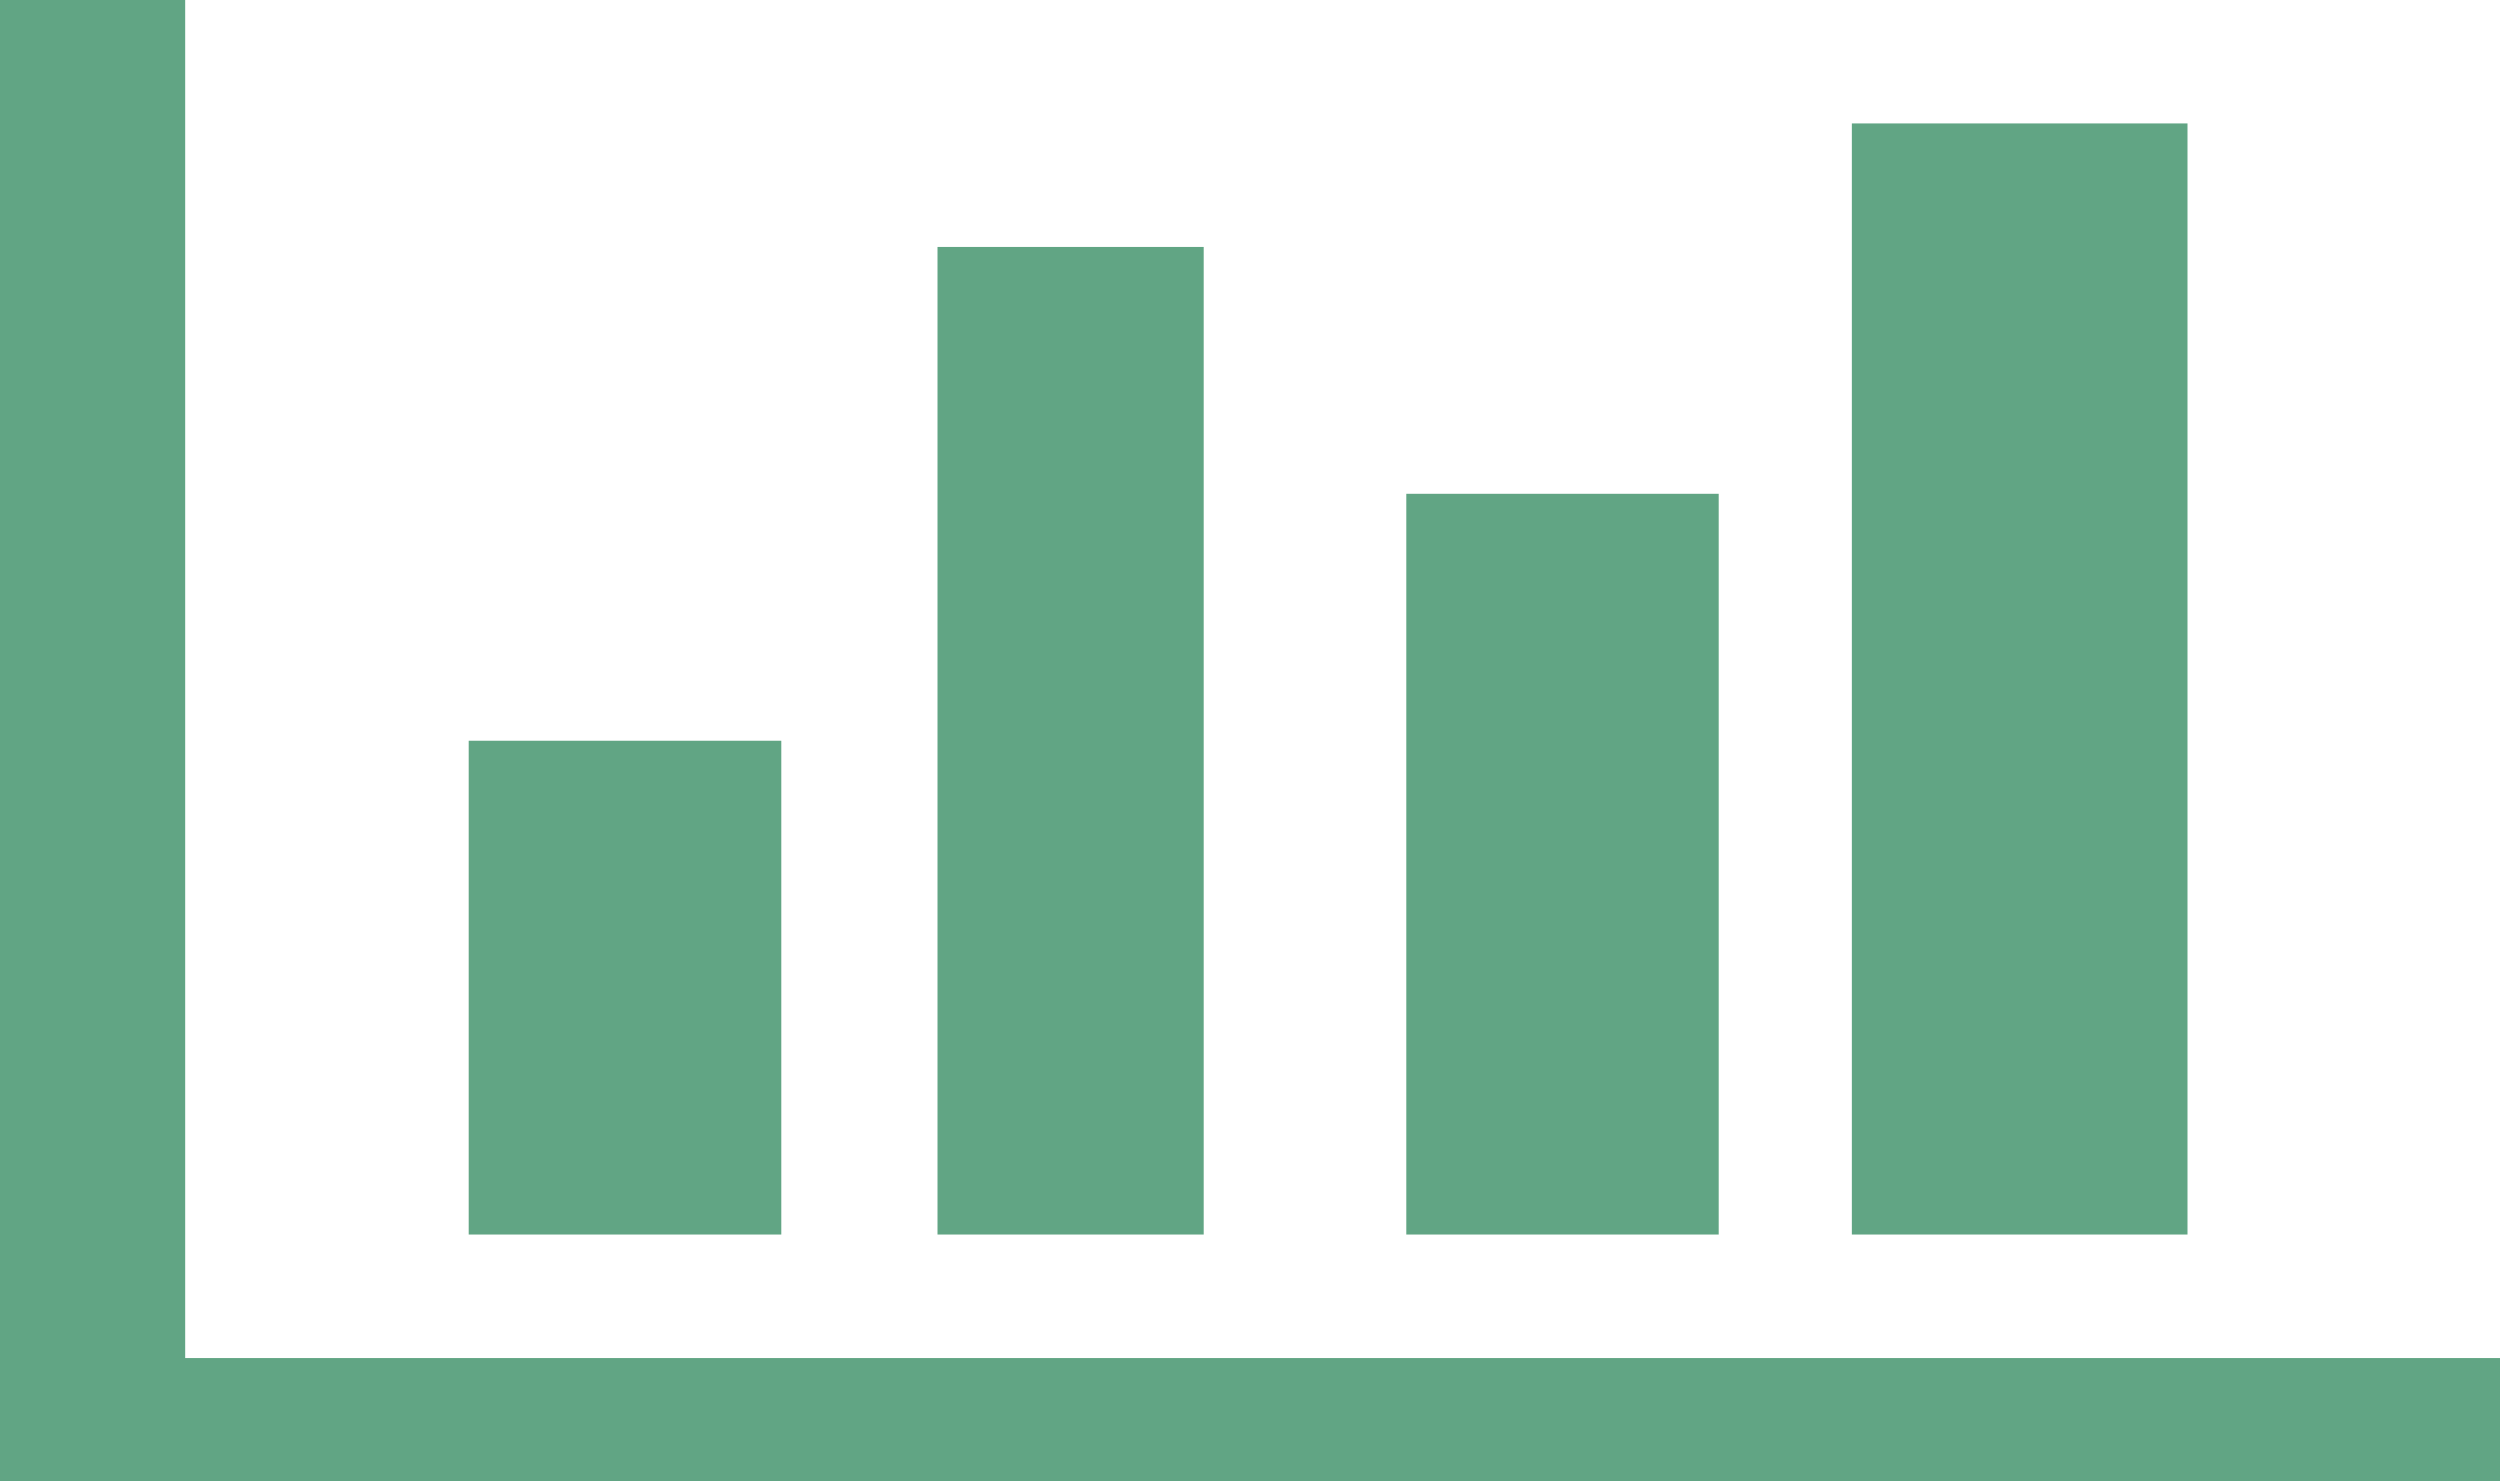 ﻿<?xml version="1.0" encoding="utf-8"?>
<svg version="1.1" xmlns:xlink="http://www.w3.org/1999/xlink" width="27px" height="16px" xmlns="http://www.w3.org/2000/svg">
  <g transform="matrix(1 0 0 1 -26 -296 )">
    <path d="M 5.062 8  L 8.438 8  L 8.438 13.333  L 5.062 13.333  L 5.062 8  Z M 10.125 2.667  L 13 2.667  L 13 13.333  L 10.125 13.333  L 10.125 2.667  Z M 2 14.667  L 27 14.667  L 27 16  L 16.605 16  L 0 16  L 0 0  L 2 0  L 2 14.667  Z M 15.188 5.333  L 18.562 5.333  L 18.562 13.333  L 15.188 13.333  L 15.188 5.333  Z M 20 1.333  L 23.625 1.333  L 23.625 13.333  L 20 13.333  L 20 1.333  Z " fill-rule="nonzero" fill="#61a584" stroke="none" fill-opacity="0.996" transform="matrix(1 0 0 1 26 296 )" />
  </g>
</svg>